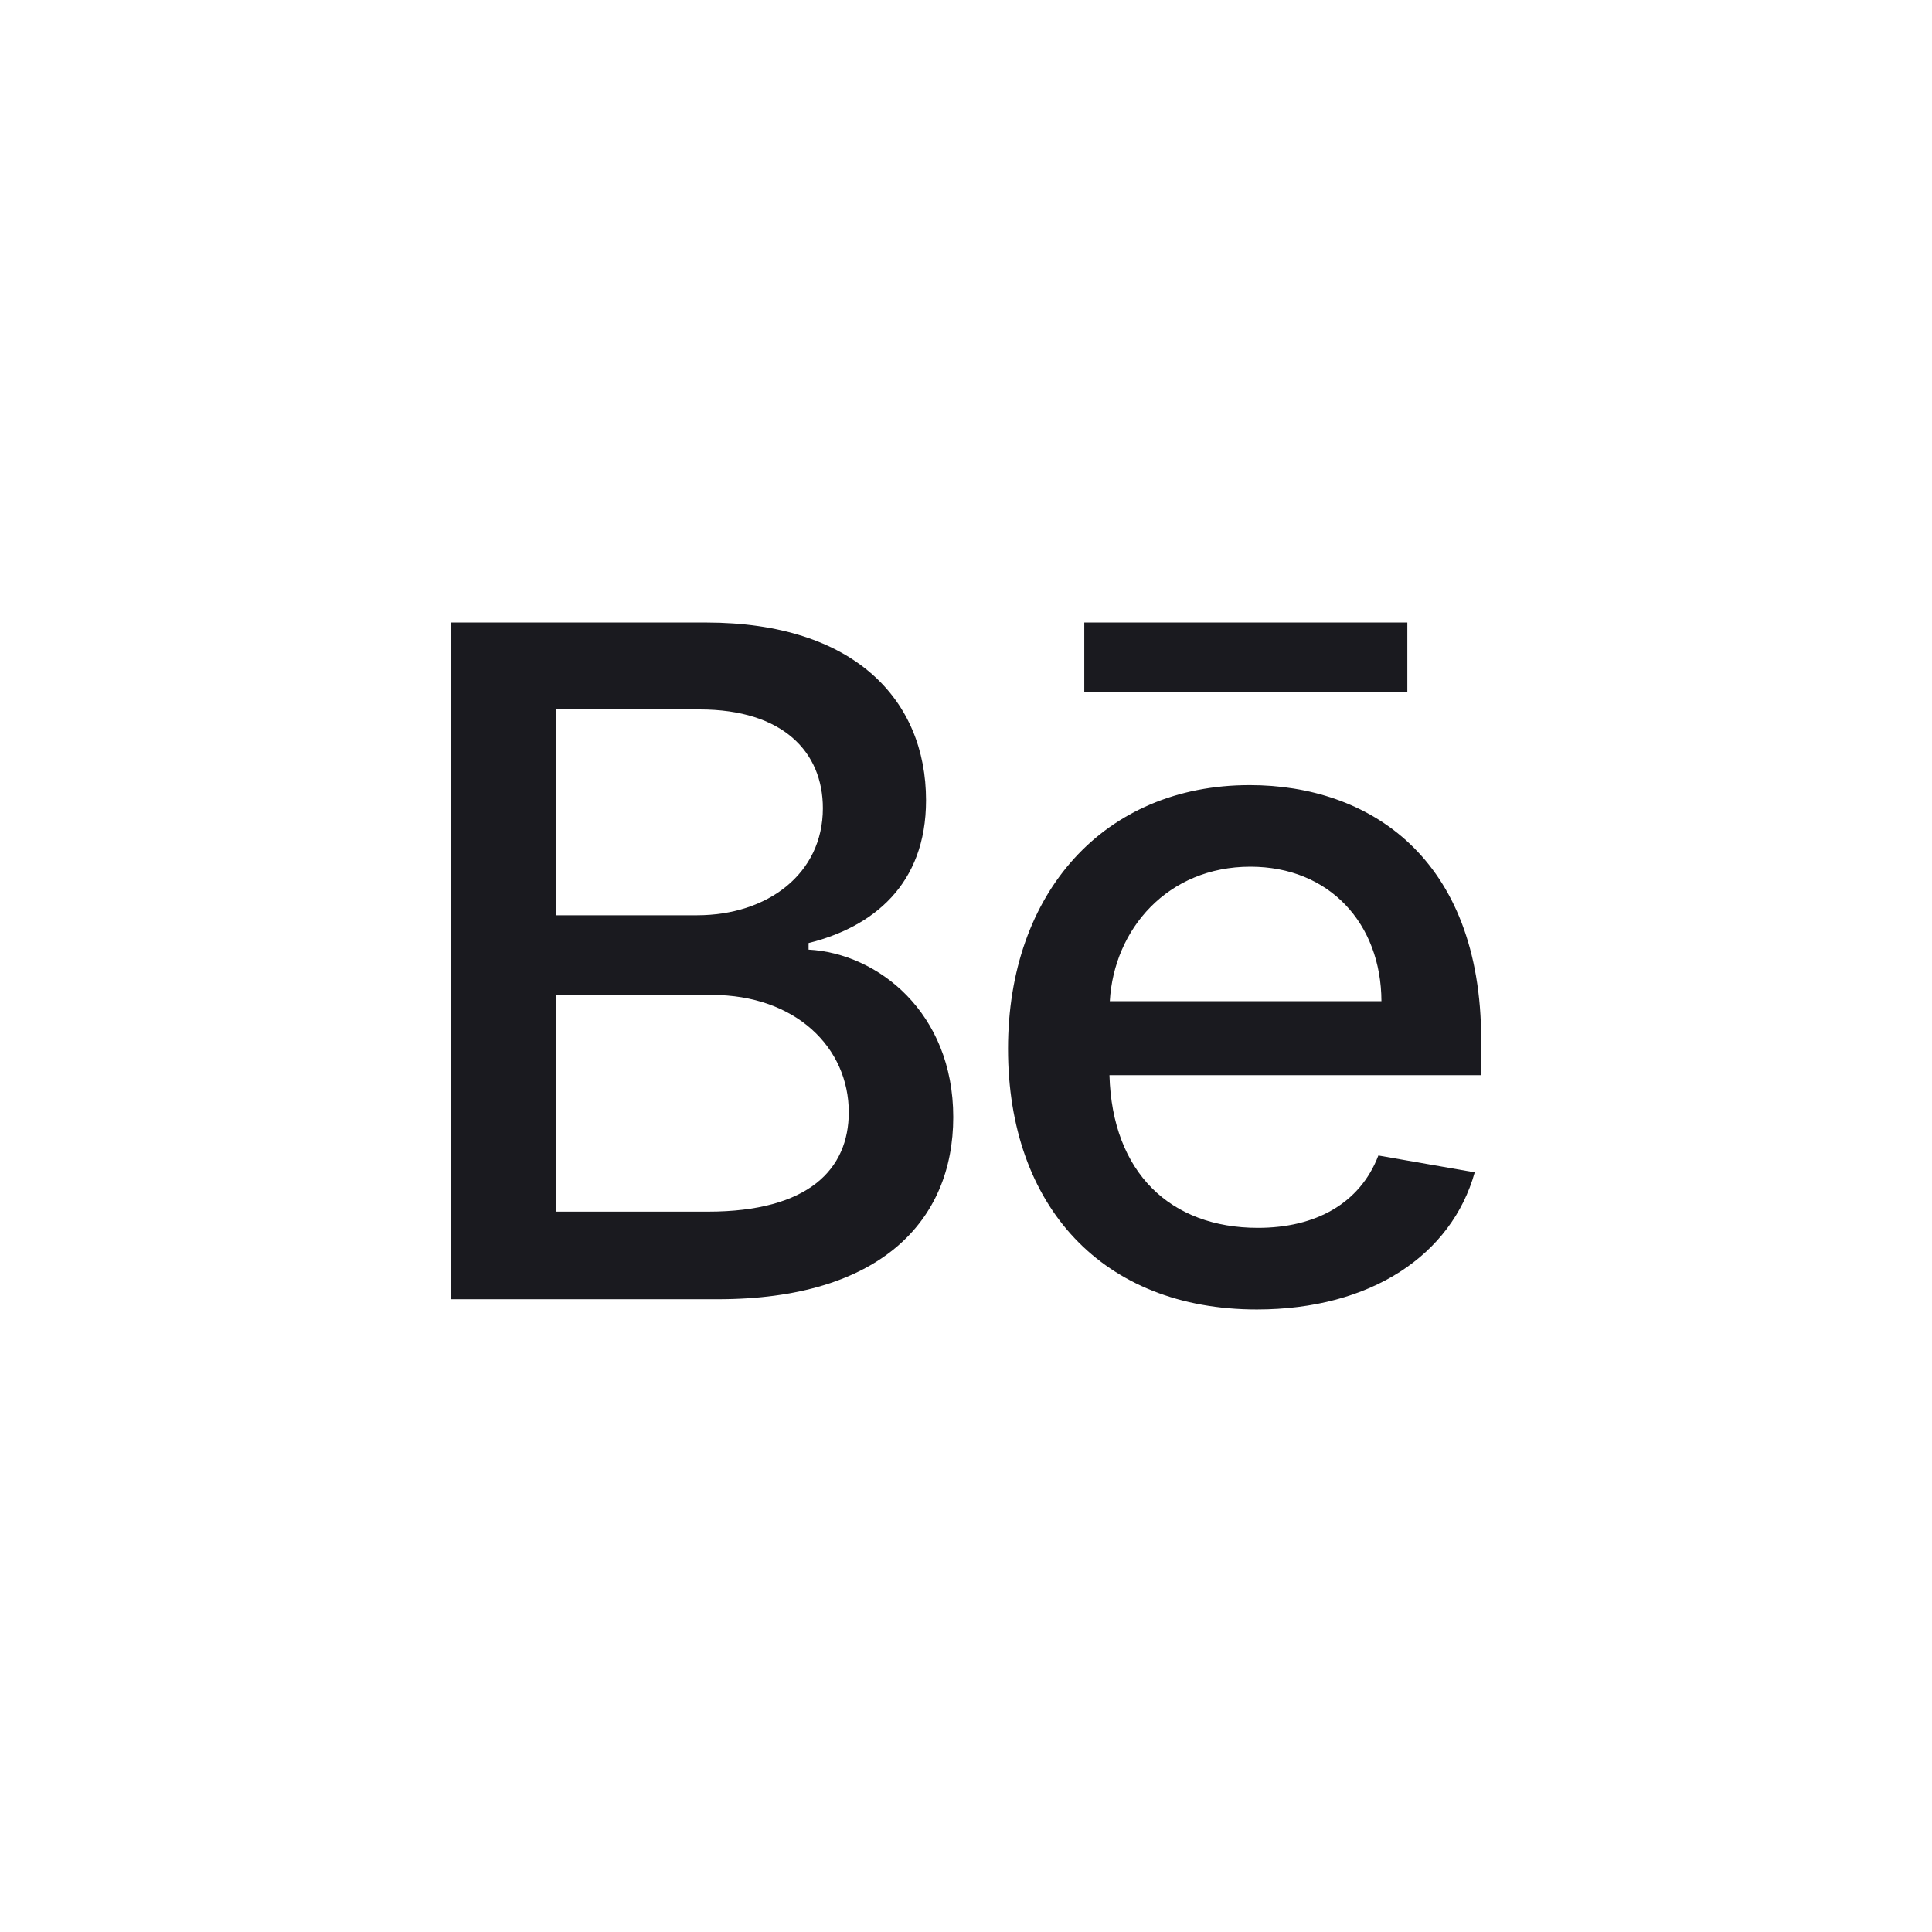 <svg width="60" height="60" viewBox="0 0 60 60" fill="none" xmlns="http://www.w3.org/2000/svg">
<path d="M14 40.349H22.299C27.331 40.349 29.604 37.916 29.604 34.694C29.604 31.442 27.257 29.605 25.111 29.492V29.287C27.099 28.794 28.759 27.481 28.759 24.854C28.759 21.745 26.538 19.333 21.929 19.333H14V40.349ZM17.267 37.629V30.898H22.098C24.72 30.898 26.359 32.54 26.359 34.541C26.359 36.306 25.122 37.629 21.982 37.629H17.267ZM17.267 28.425V22.032H21.728C24.318 22.032 25.555 23.356 25.555 25.1C25.555 27.132 23.843 28.425 21.644 28.425H17.267Z" fill="#1A1A1F"/>
<path d="M39.033 40.667C42.575 40.667 45.08 38.974 45.799 36.408L42.807 35.885C42.236 37.373 40.862 38.132 39.065 38.132C36.358 38.132 34.54 36.429 34.455 33.391H46V32.304C46 26.608 42.49 24.382 38.811 24.382C34.286 24.382 31.305 27.727 31.305 32.57C31.305 37.465 34.244 40.667 39.033 40.667ZM34.466 31.093C34.593 28.856 36.263 26.916 38.832 26.916C41.285 26.916 42.892 28.681 42.902 31.093H34.466ZM43.706 19.333H33.673V21.488H43.706V19.333Z" fill="#1A1A1F"/>
</svg>
